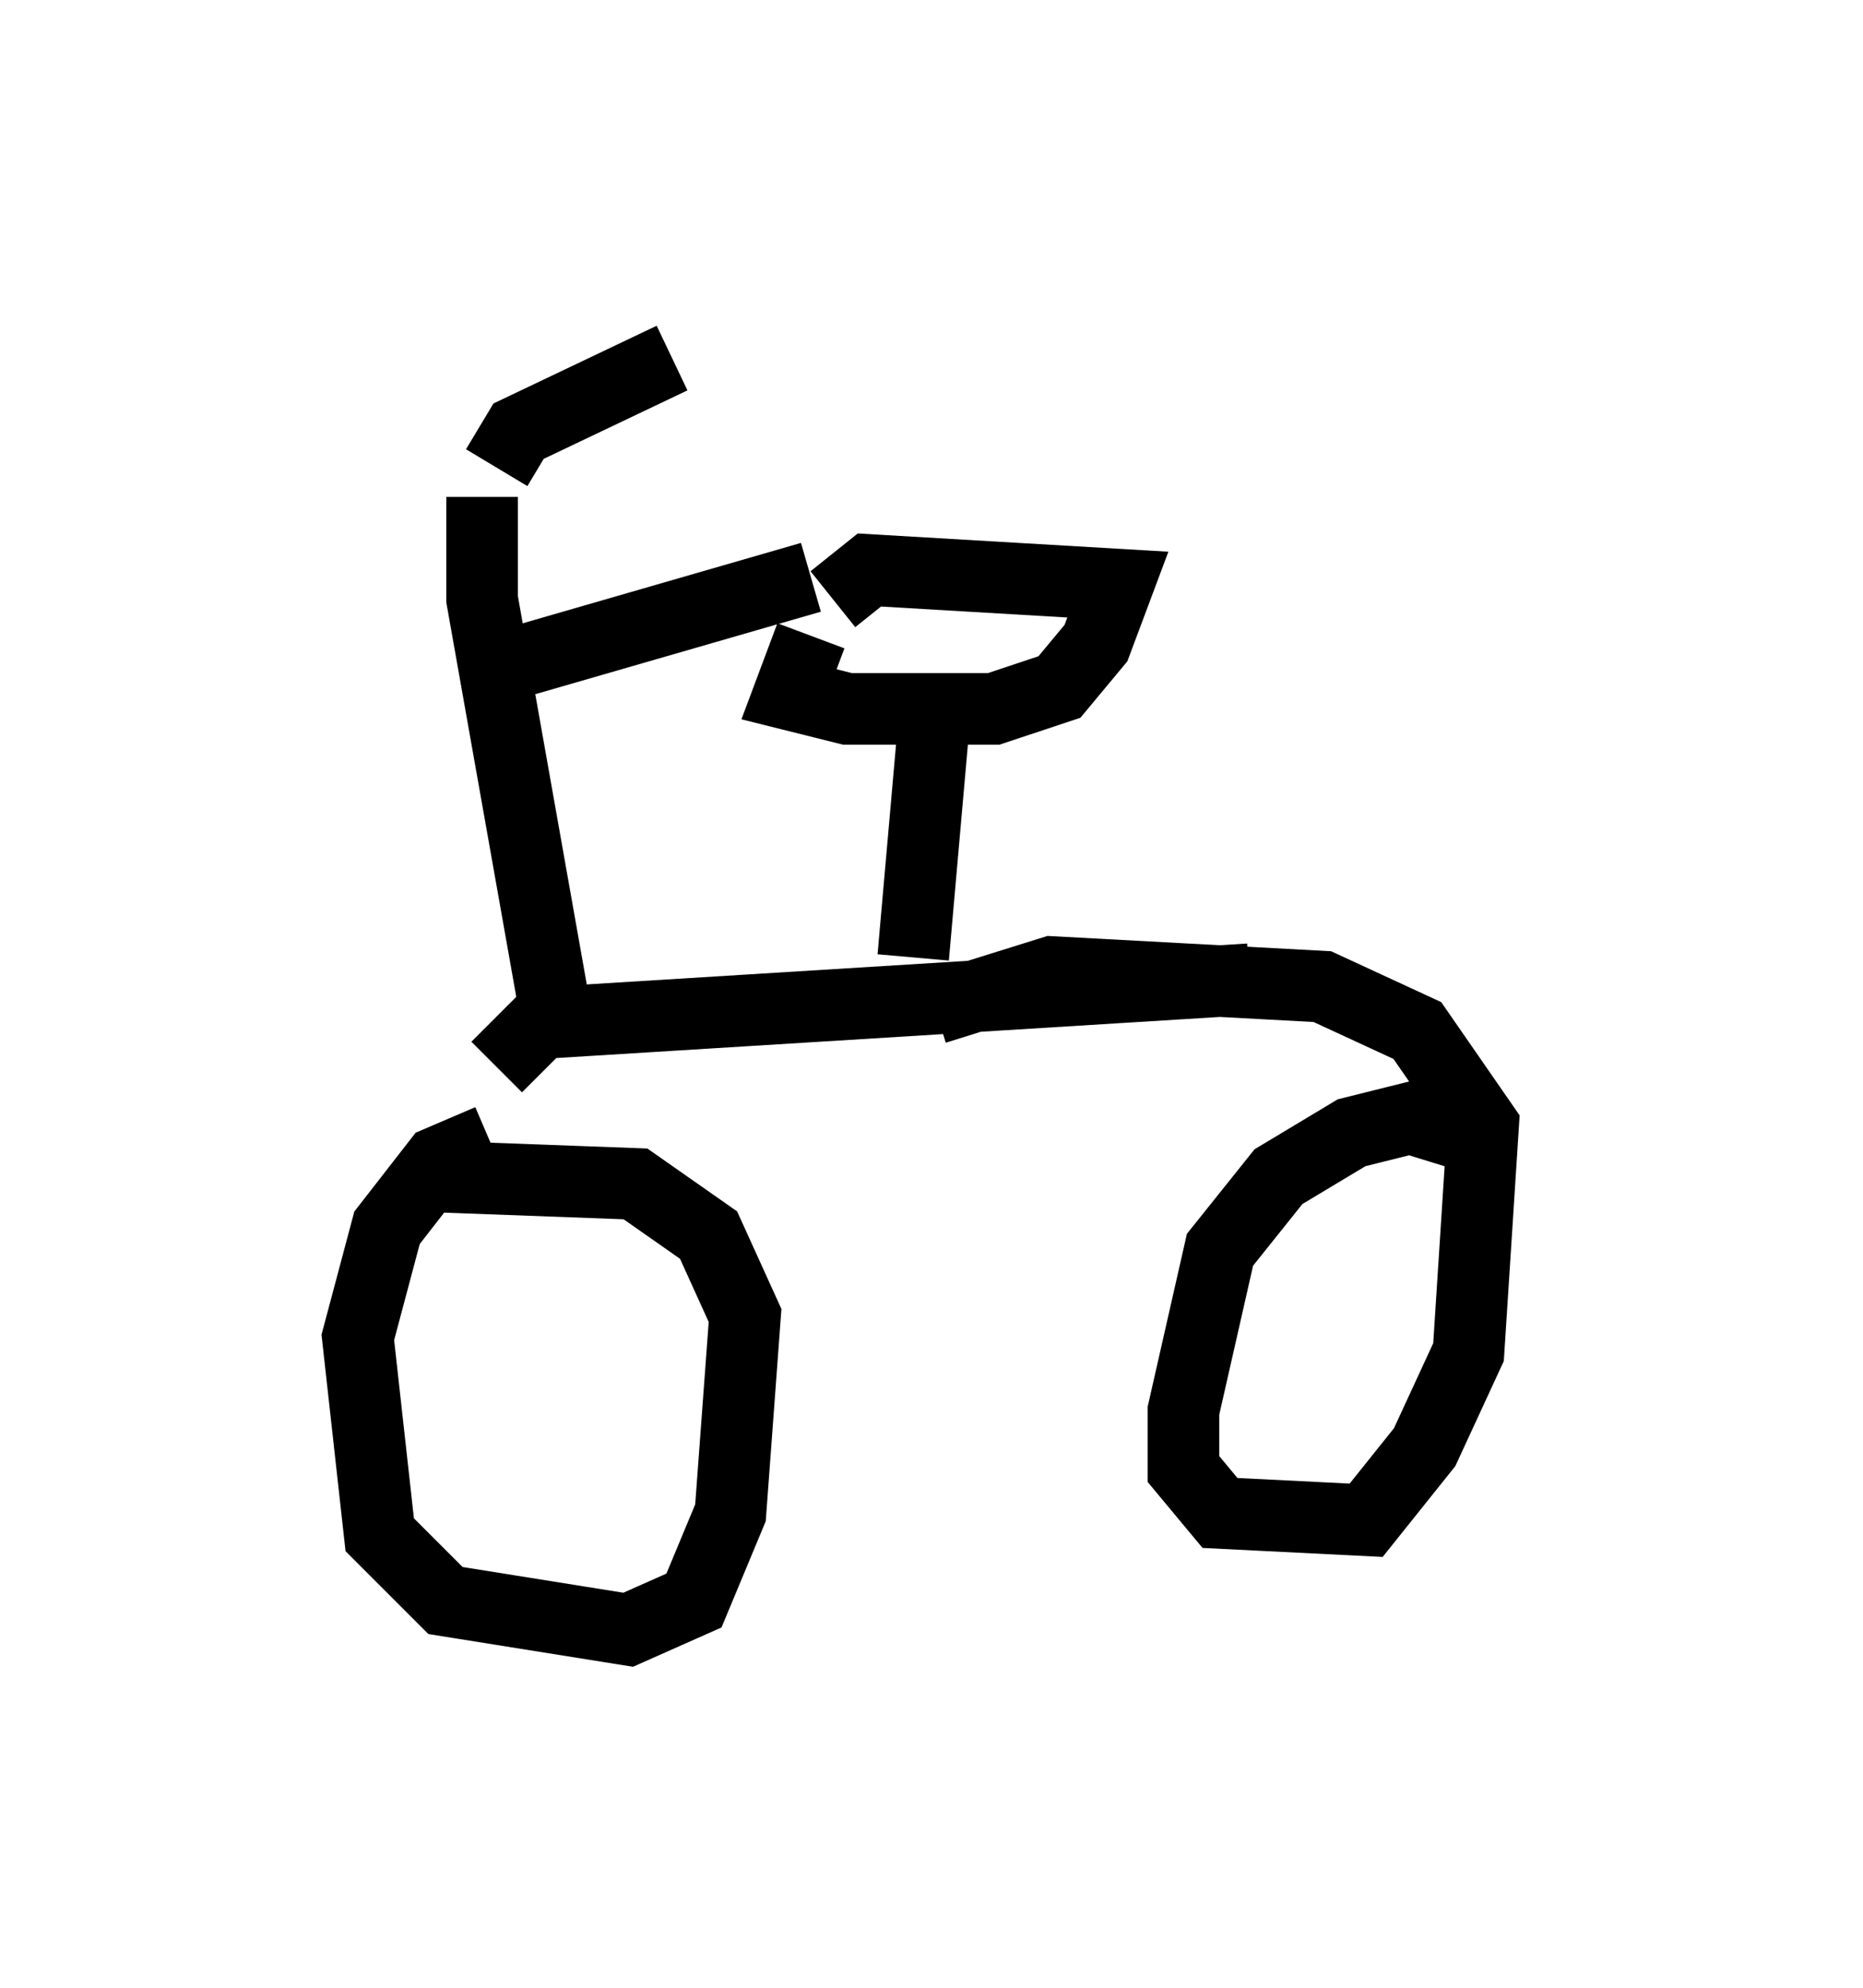 <?xml version="1.0" encoding="utf-8" ?>
<svg baseProfile="full" height="27.763" version="1.1" width="26.027" xmlns="http://www.w3.org/2000/svg" xmlns:ev="http://www.w3.org/2001/xml-events" xmlns:xlink="http://www.w3.org/1999/xlink"><defs /><rect fill="white" height="27.763" width="26.027" x="0" y="0" /><path d="M8.879, 16.127 m-2.042, -0.204 l-0.715, 0.306 -0.715, 0.919 l-0.408, 1.531 0.306, 2.756 l0.919, 0.919 2.552, 0.408 l0.919, -0.408 0.51, -1.225 l0.204, -2.756 -0.51, -1.123 l-1.021, -0.715 -2.756, -0.102 m14.904, -0.408 l-1.327, -0.408 -0.817, 0.204 l-1.021, 0.613 -0.817, 1.021 l-0.51, 2.246 0.0, 0.817 l0.51, 0.613 2.042, 0.102 l0.817, -1.021 0.613, -1.327 l0.204, -3.165 -0.919, -1.327 l-1.327, -0.613 -3.777, -0.204 l-1.633, 0.51 m-6.125, 0.817 l0.613, -0.613 9.902, -0.613 m-9.596, 1.021 l-1.123, -6.329 0.0, -1.429 m0.0, 2.45 l4.594, -1.327 m-4.39, -1.531 l0.306, -0.51 2.144, -1.021 m3.369, 8.371 l0.306, -3.471 m-1.735, -1.021 l-0.306, 0.817 0.817, 0.204 l2.042, 0.0 0.919, -0.306 l0.51, -0.613 0.306, -0.817 l-3.471, -0.204 -0.51, 0.408 " fill="none" stroke="black" stroke-width="1" /></svg>